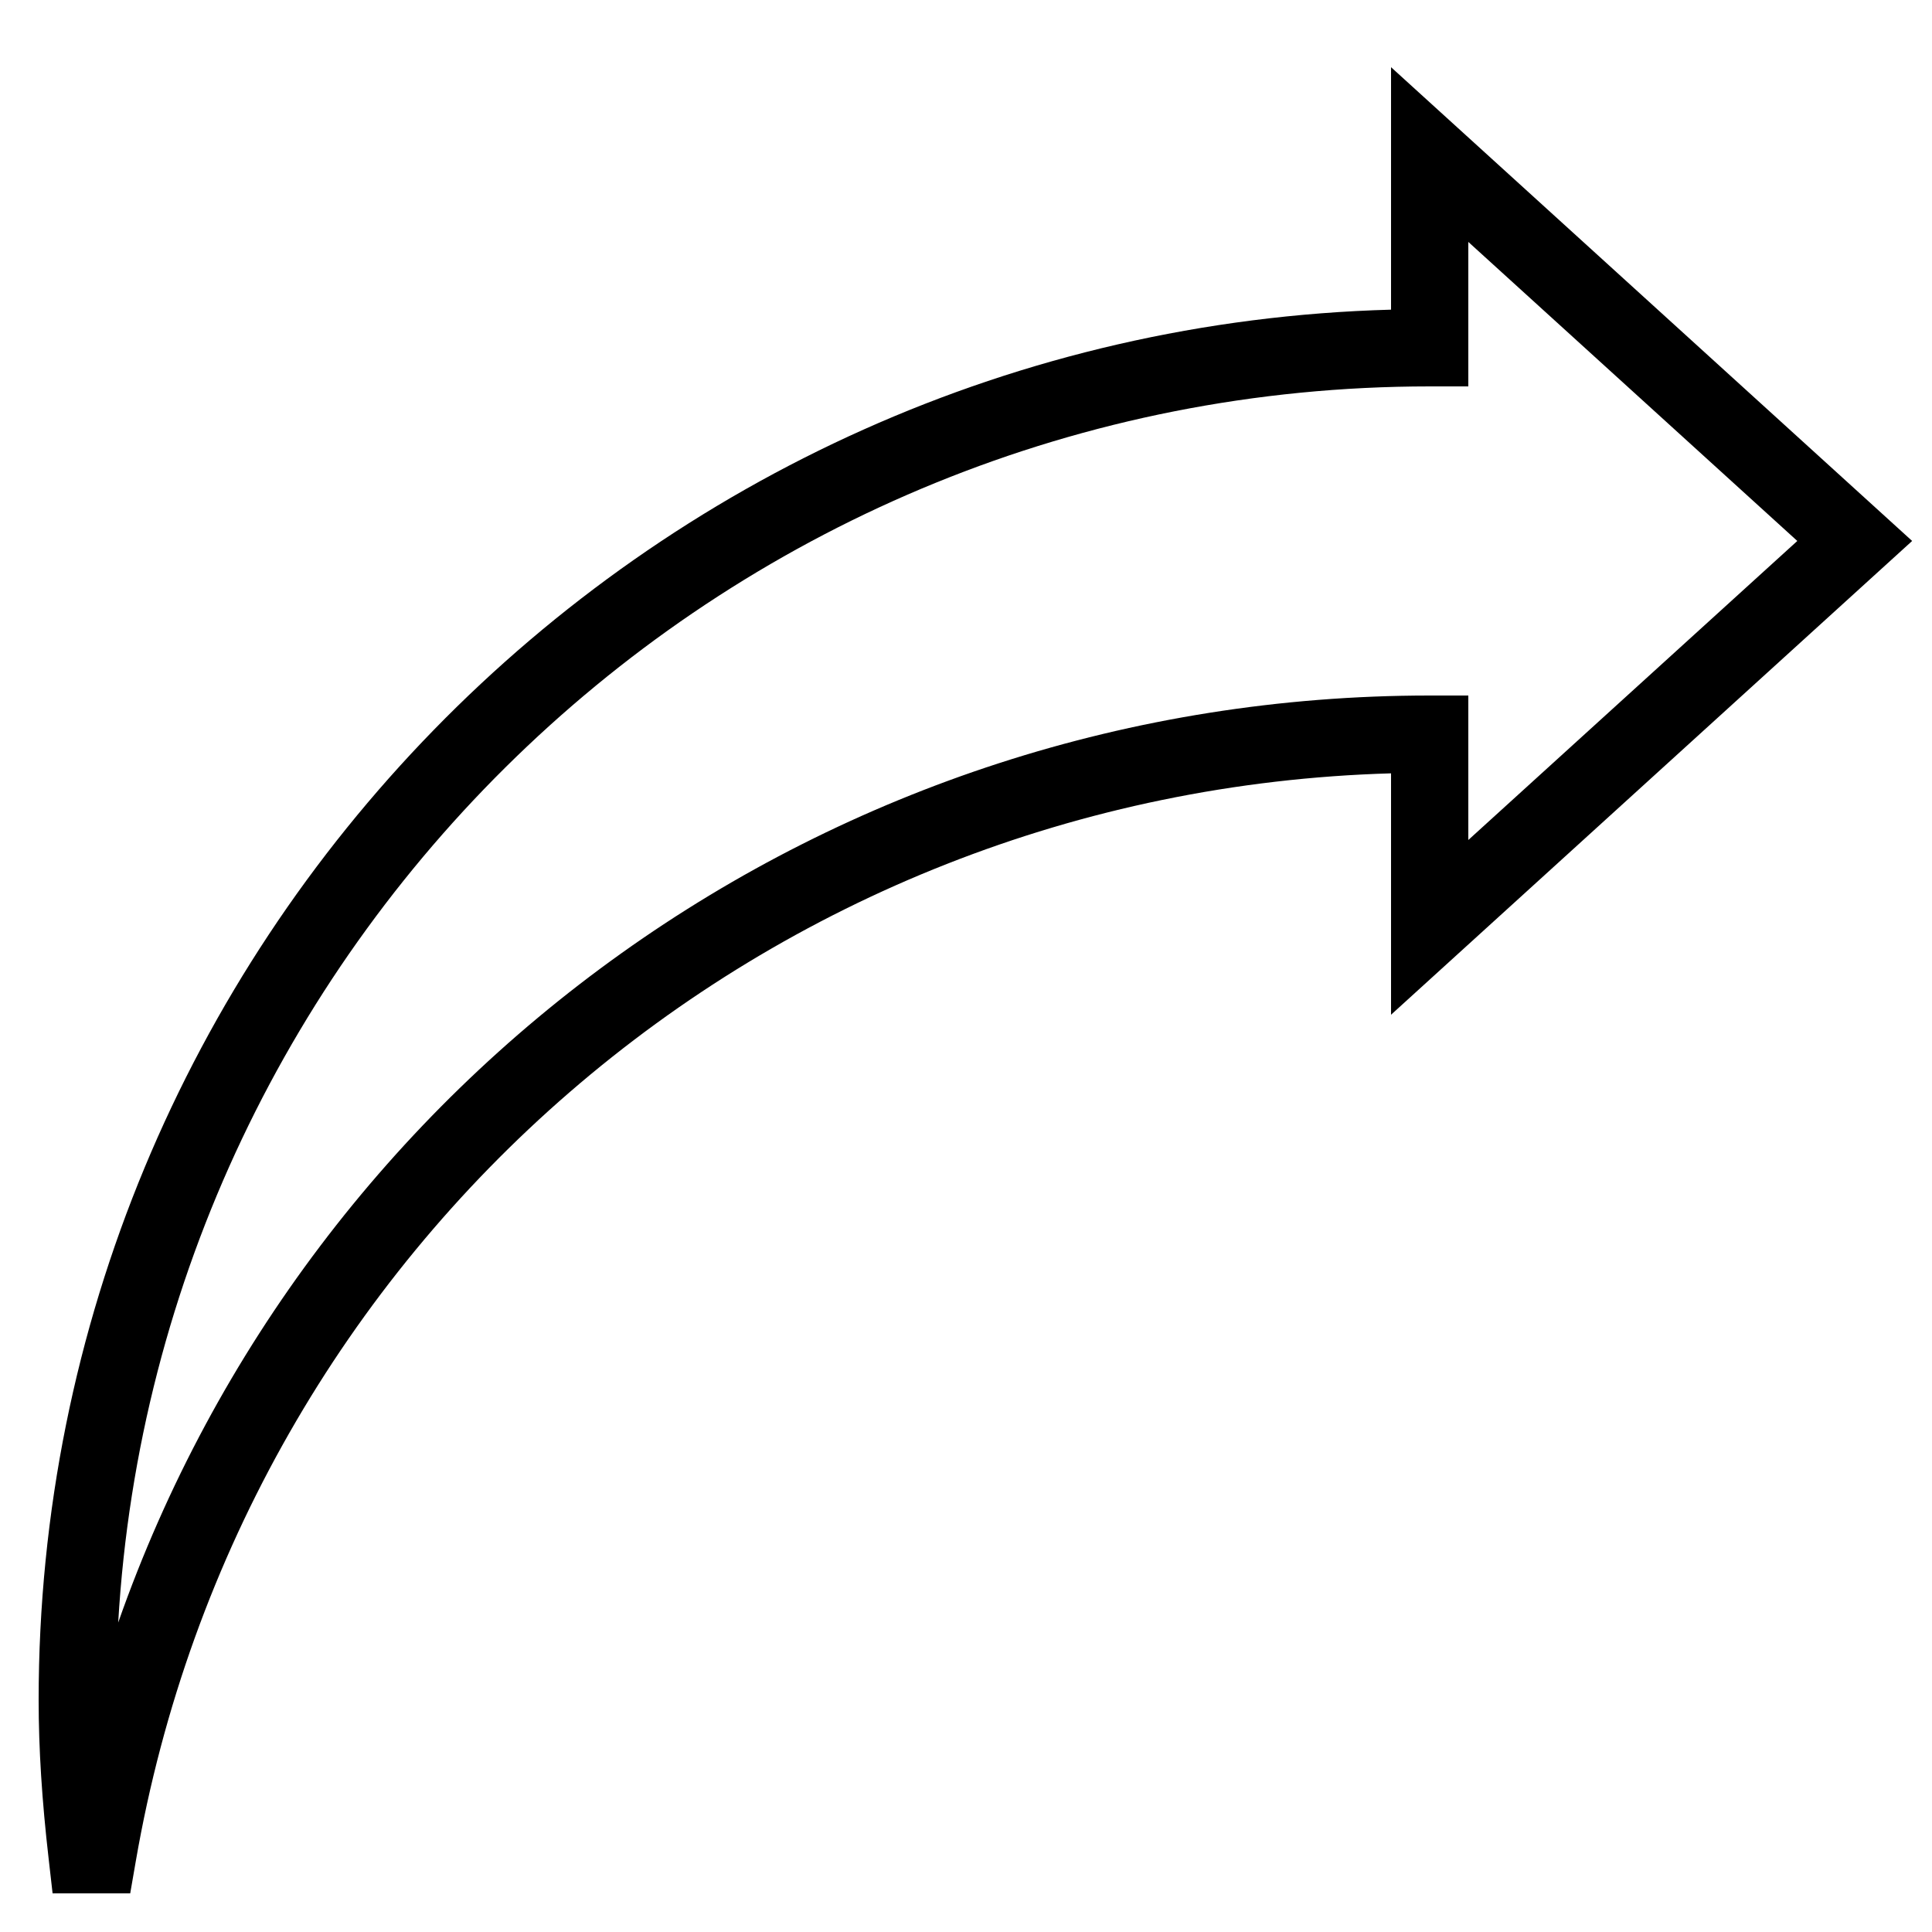 <?xml version="1.0" encoding="iso-8859-1"?>
<!-- Generator: Adobe Illustrator 22.1.0, SVG Export Plug-In . SVG Version: 6.00 Build 0)  -->
<svg version="1.1" xmlns="http://www.w3.org/2000/svg" xmlns:xlink="http://www.w3.org/1999/xlink" x="0px" y="0px"
	 viewBox="0 0 50 50" style="enable-background:new 0 0 50 50;" xml:space="preserve">
<g id="Layer_1">
	<path d="M36,8.014C16.61,8.545,1,24.484,1,44c0,1.252,0.085,2.598,0.26,4.114L1.361,49H3.37l0.144-0.83
		C6.278,32.176,19.854,20.479,36,20.014v6.247L49.486,14L36,1.739V8.014z M38,10V6.261L46.514,14L38,21.739V18h-1
		C21.488,18,8.042,27.791,3.059,41.992C4.102,24.176,18.927,10,37,10H38z"/>
</g>
<g>
</g>
</svg>
